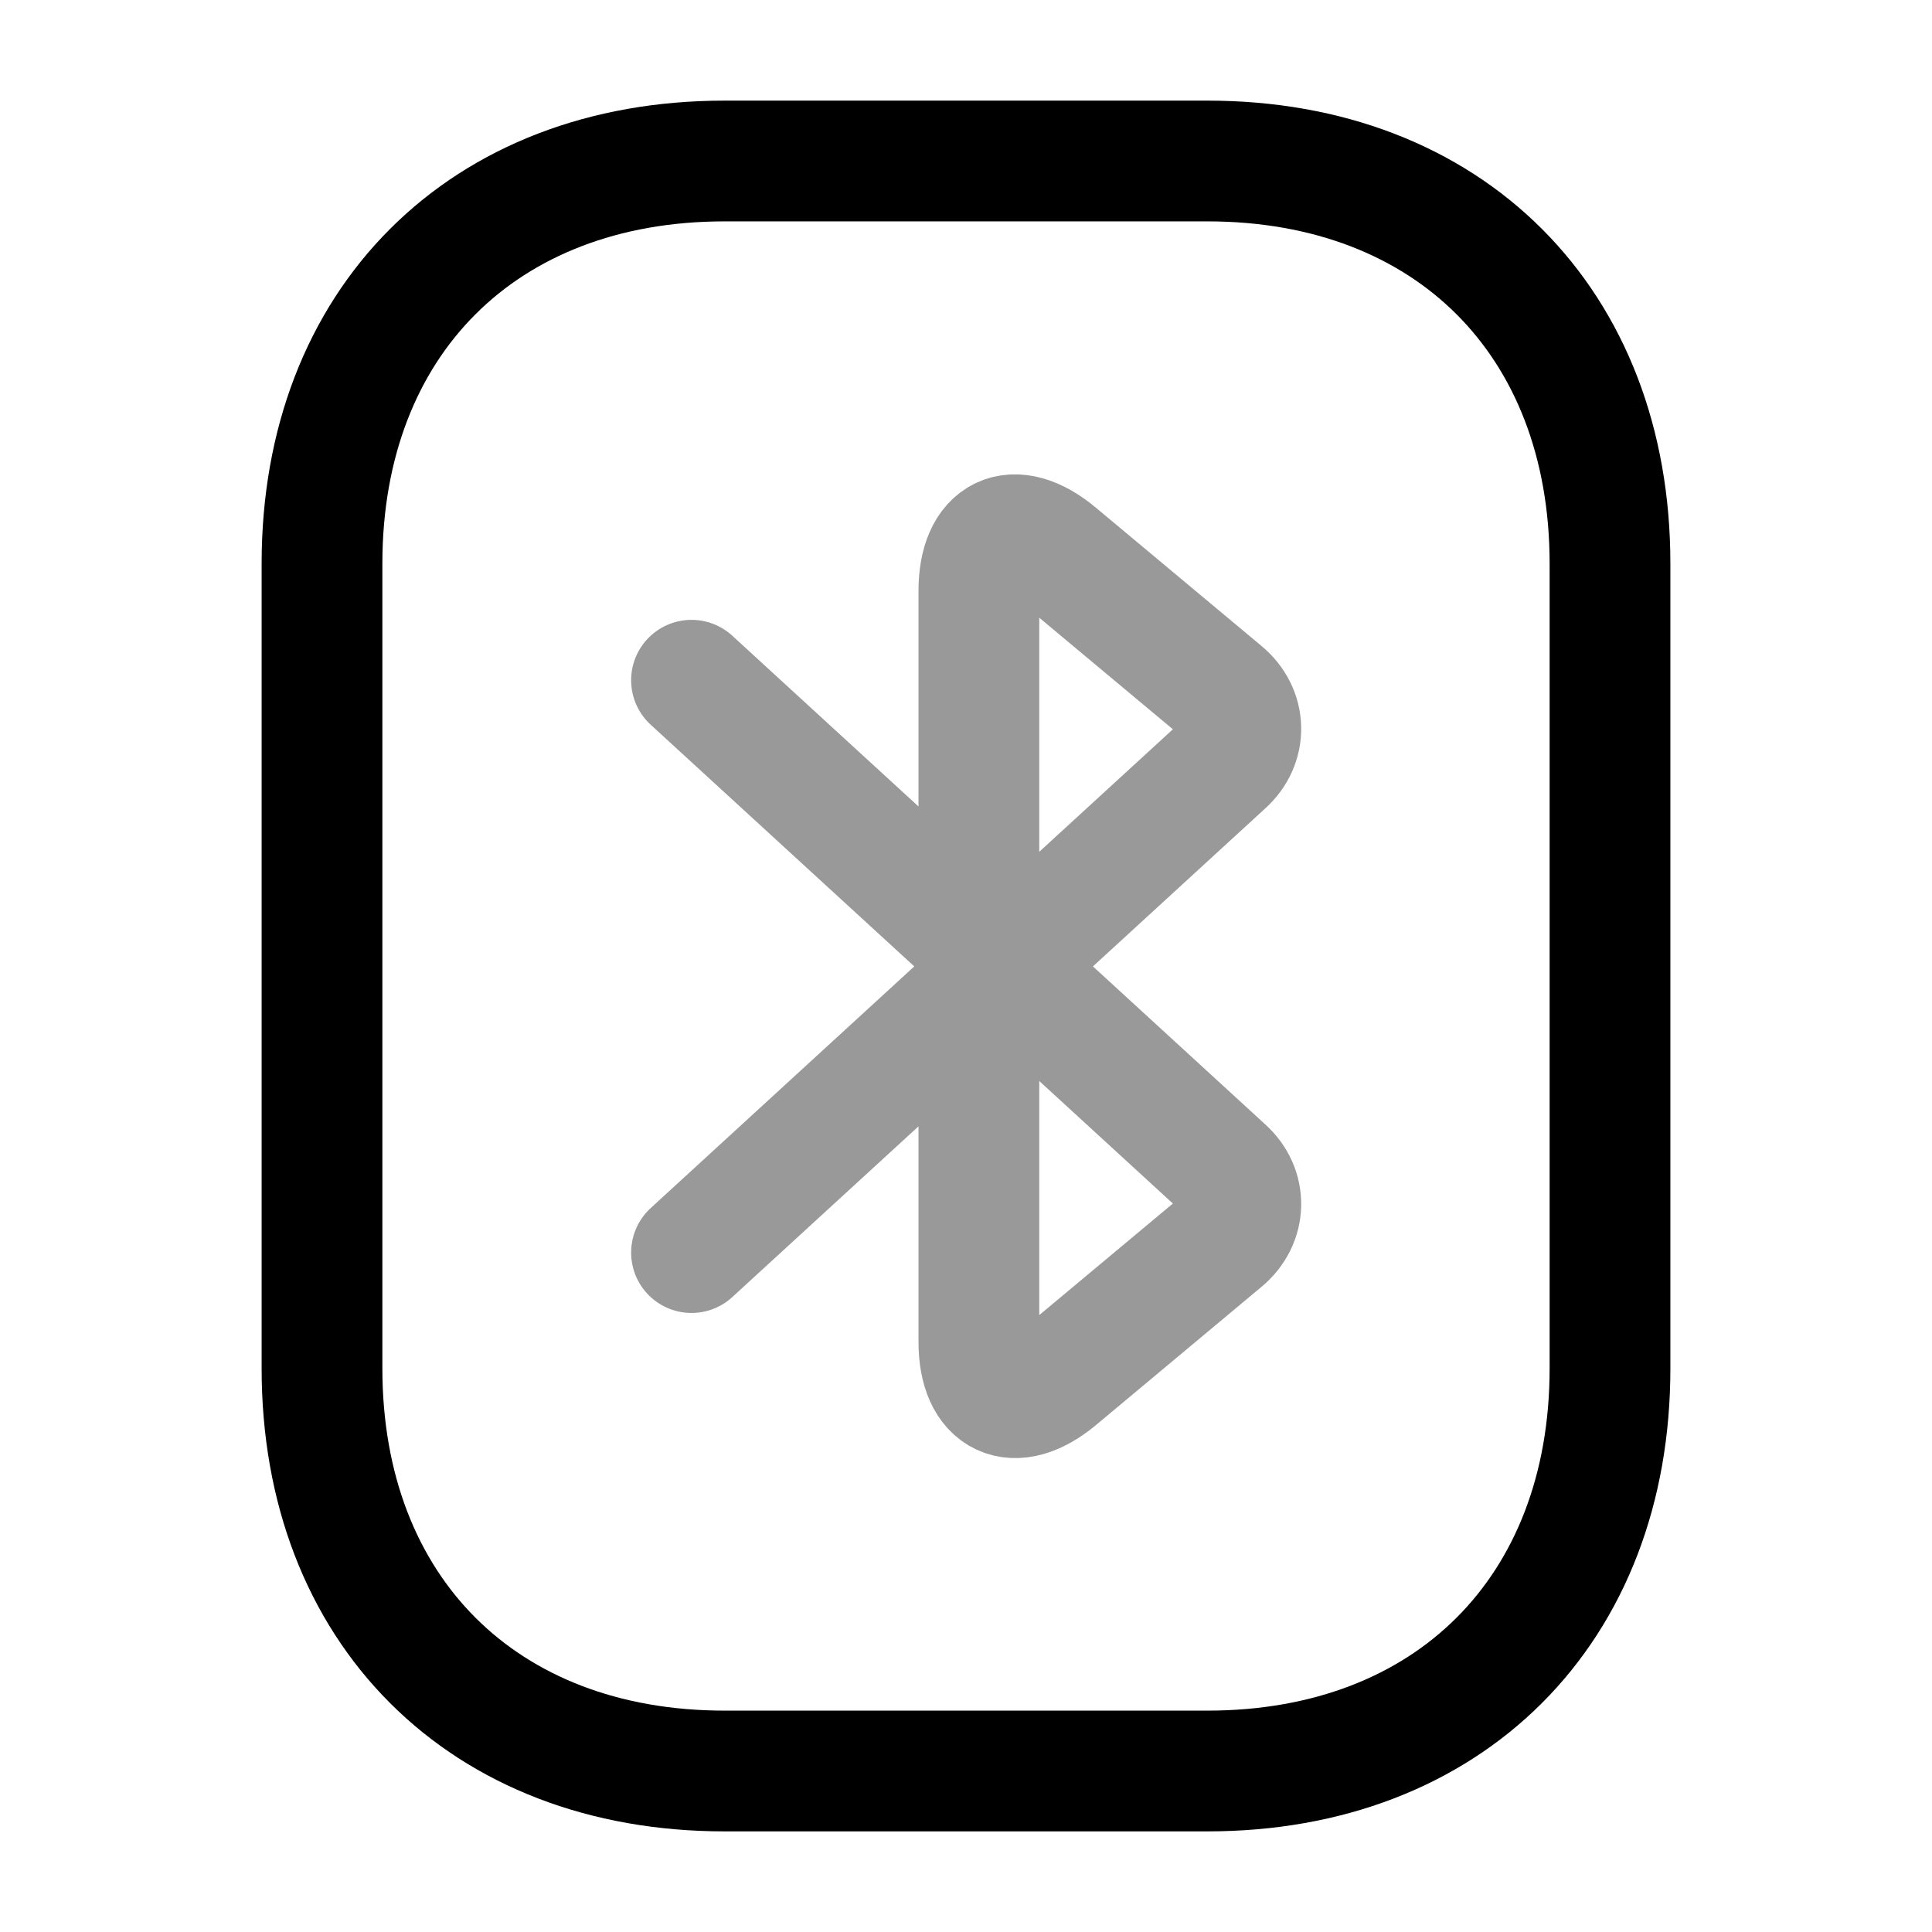 <svg viewBox="0 0 24 24" fill="none">
<path opacity="0.4" d="M8.59 15.56L15.21 9.49C15.49 9.24 15.48 8.84 15.19 8.6L13.13 6.88C12.59 6.43 12.16 6.64 12.16 7.34V16.67C12.16 17.37 12.6 17.57 13.13 17.13L15.19 15.41C15.48 15.17 15.49 14.77 15.21 14.52L8.59 8.45" stroke="currentColor" stroke-width="1.5" stroke-miterlimit="10" stroke-linecap="round" stroke-linejoin="round"></path>
<path d="M15 22H9C6 22 4 20 4 17V7C4 4 6 2 9 2H15C18 2 20 4 20 7V17C20 20 18 22 15 22Z" stroke="currentColor" stroke-width="1.5" stroke-miterlimit="10" stroke-linecap="round" stroke-linejoin="round"></path>
</svg>
